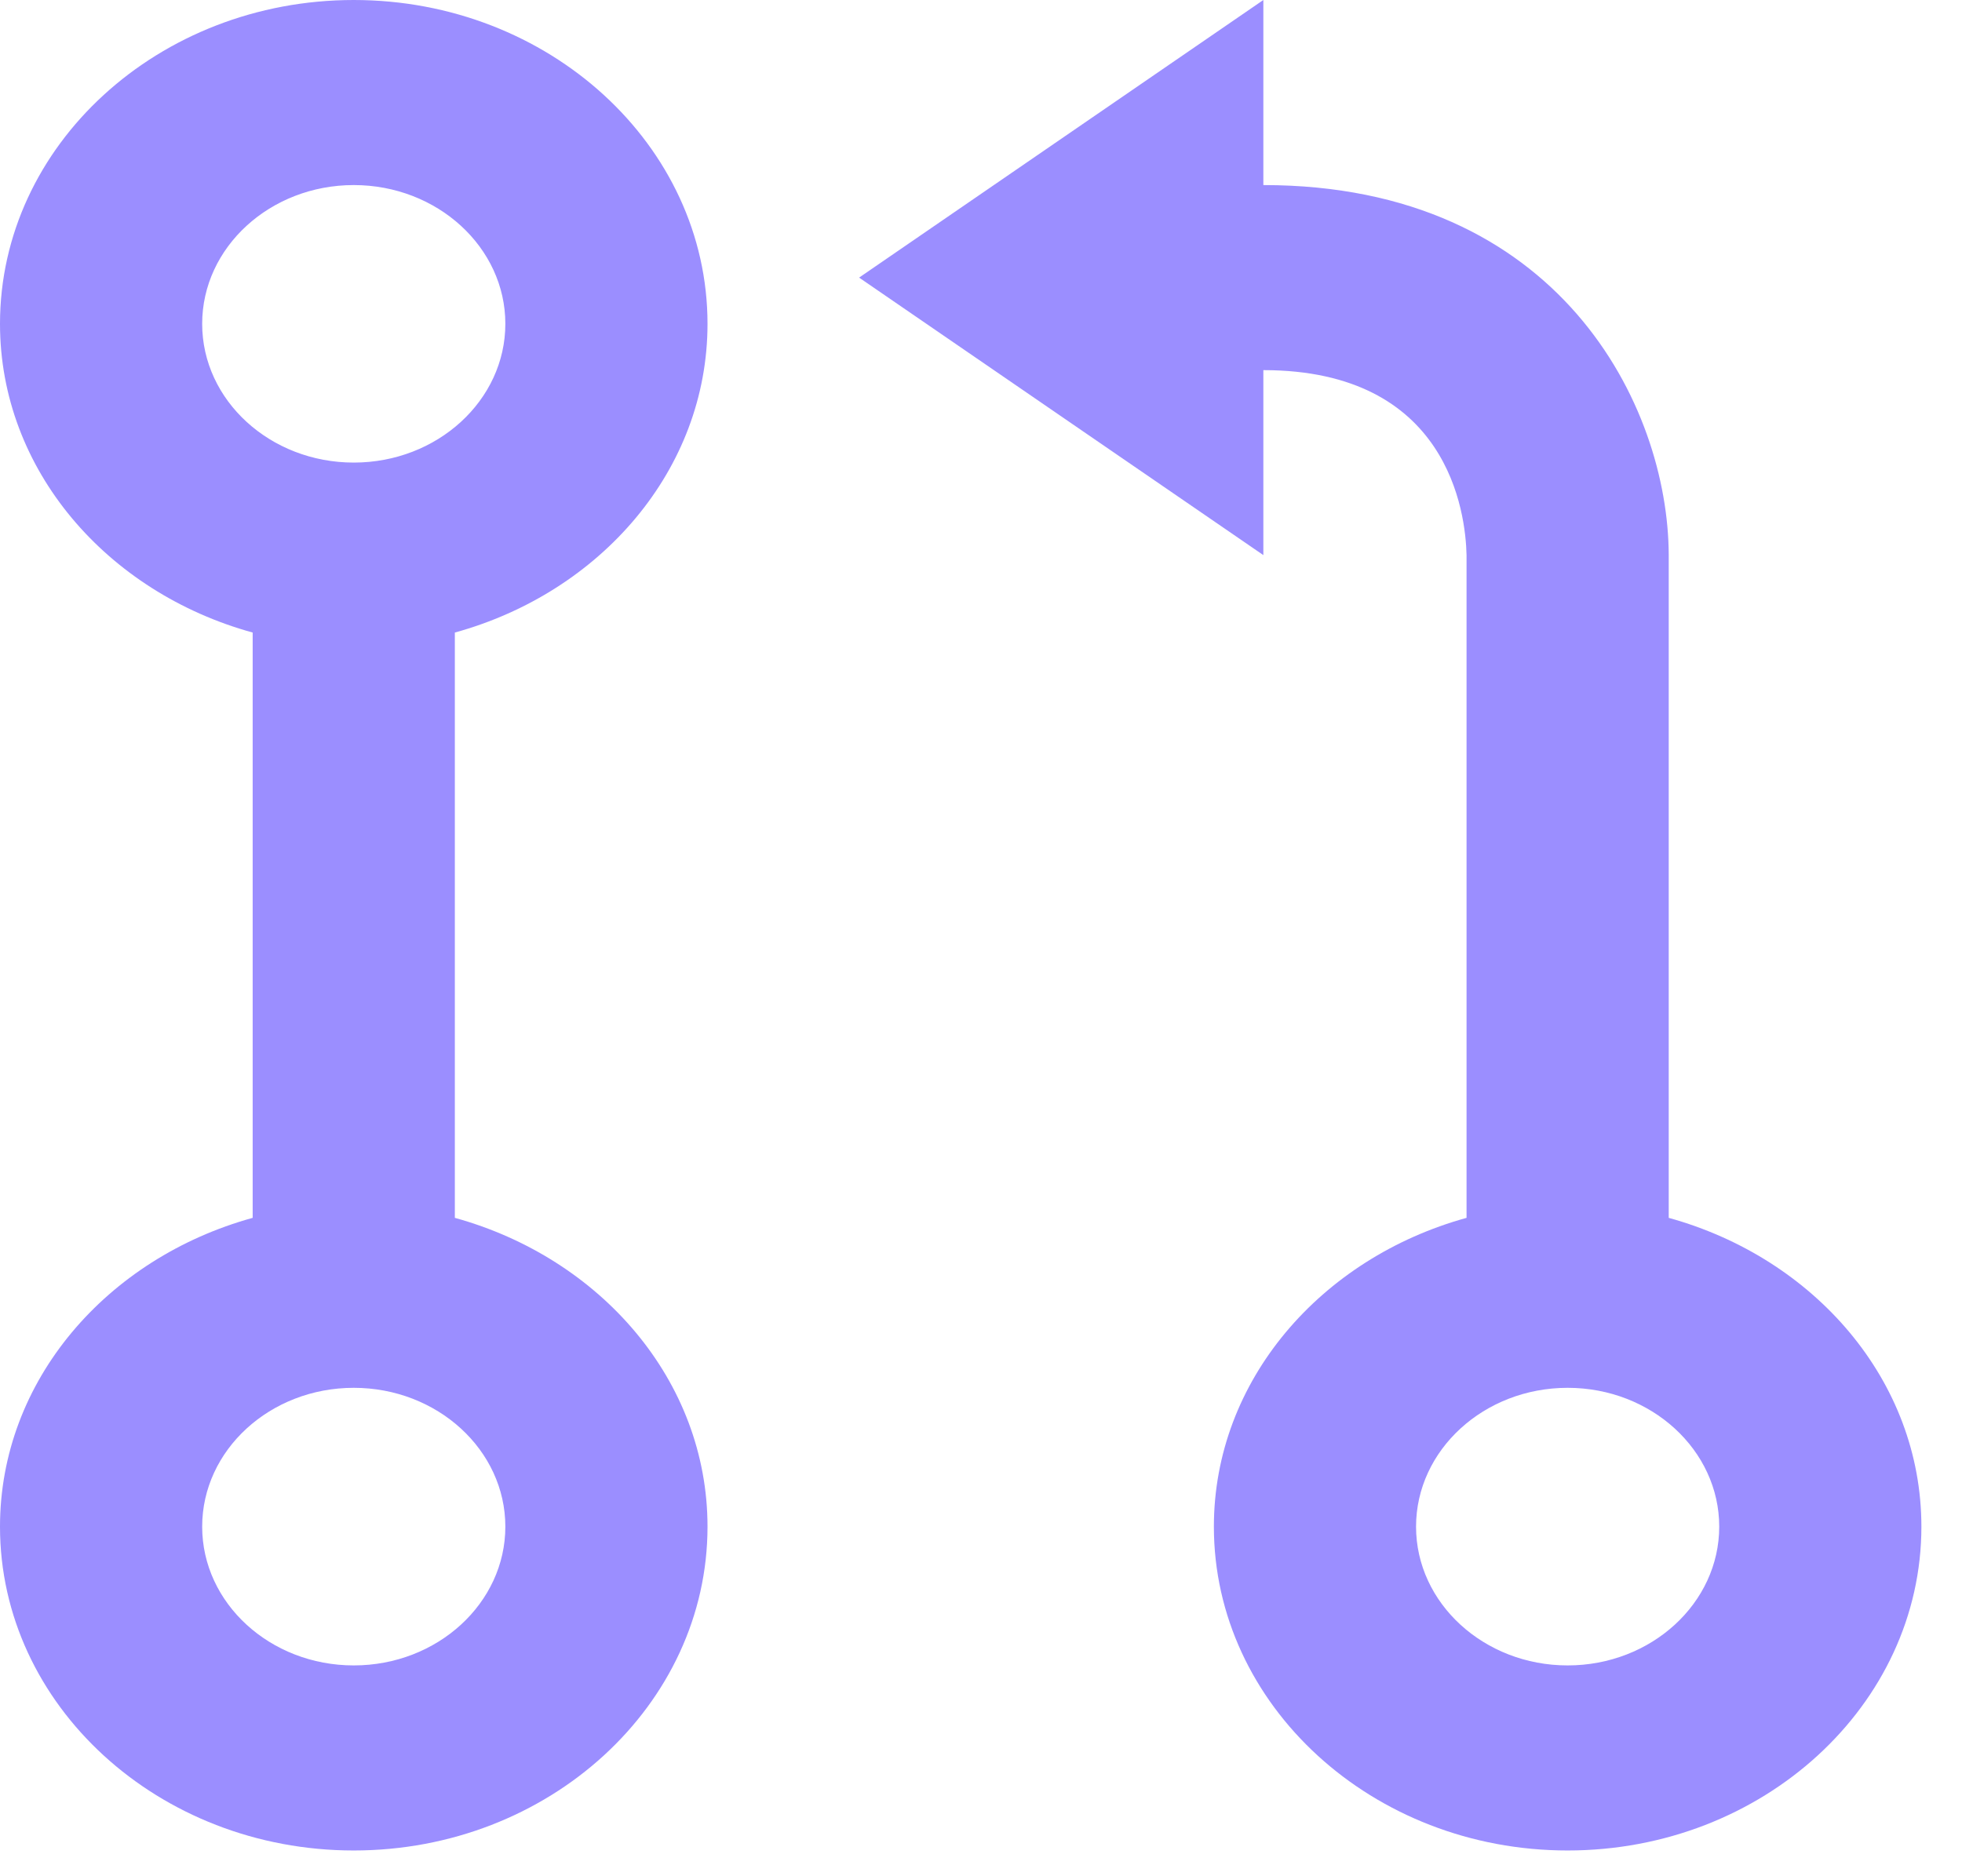 <svg width="23" height="22" viewBox="0 0 23 22" fill="none" xmlns="http://www.w3.org/2000/svg">
<path d="M19.562 14.28V6.506C19.556 4.764 18.286 2.17 14.81 2.17V0L10.071 3.255L14.81 6.509V4.34C16.978 4.34 17.181 6.009 17.192 6.509V14.28C15.486 14.751 14.23 16.186 14.23 17.901C14.23 19.994 16.09 21.698 18.377 21.698C20.664 21.698 22.524 19.994 22.524 17.901C22.524 16.186 21.268 14.751 19.562 14.28ZM18.377 19.528C17.397 19.528 16.6 18.798 16.6 17.901C16.6 17.003 17.397 16.273 18.377 16.273C19.357 16.273 20.154 17.003 20.154 17.901C20.154 18.798 19.357 19.528 18.377 19.528ZM8.294 3.797C8.294 1.703 6.434 0 4.147 0C1.86 0 0 1.703 0 3.797C0 5.511 1.256 6.947 2.962 7.417V14.28C1.256 14.751 0 16.186 0 17.901C0 19.994 1.86 21.698 4.147 21.698C6.434 21.698 8.294 19.994 8.294 17.901C8.294 16.186 7.038 14.751 5.332 14.28V7.417C7.038 6.947 8.294 5.511 8.294 3.797ZM2.37 3.797C2.37 2.9 3.167 2.17 4.147 2.17C5.127 2.17 5.924 2.9 5.924 3.797C5.924 4.694 5.127 5.424 4.147 5.424C3.167 5.424 2.37 4.694 2.37 3.797ZM5.924 17.901C5.924 18.798 5.127 19.528 4.147 19.528C3.167 19.528 2.37 18.798 2.37 17.901C2.37 17.003 3.167 16.273 4.147 16.273C5.127 16.273 5.924 17.003 5.924 17.901Z" fill="#9B8EFF"/>
</svg>
